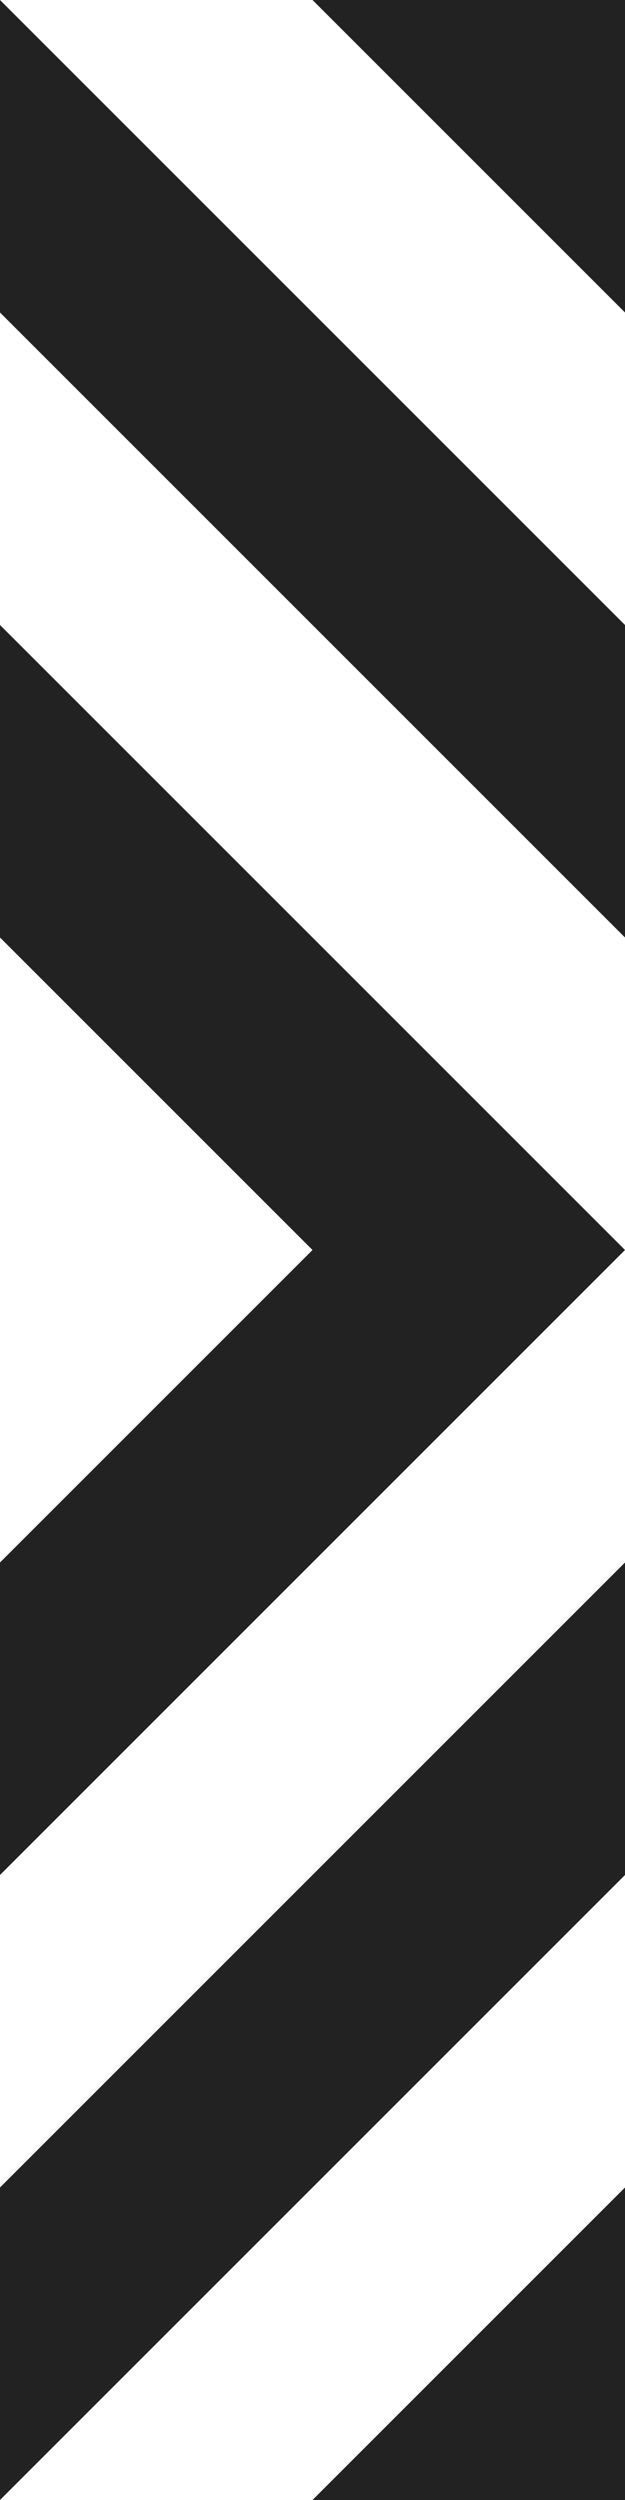 <?xml version="1.0" encoding="UTF-8"?><svg id="a" xmlns="http://www.w3.org/2000/svg" width="4in" height="16in" viewBox="0 0 288 1152"><polygon points="288 720 288 864 0 1152 0 1008 288 720" fill="#222"/><polygon points="0 864 0 720 144 576 0 432 0 288 288 576 0 864" fill="#222"/><polygon points="288 0 288 144 144 0 288 0" fill="#222"/><polygon points="288 288 288 432 0 144 0 0 288 288" fill="#222"/><polygon points="288 1152 144 1152 288 1008 288 1152" fill="#222"/></svg>